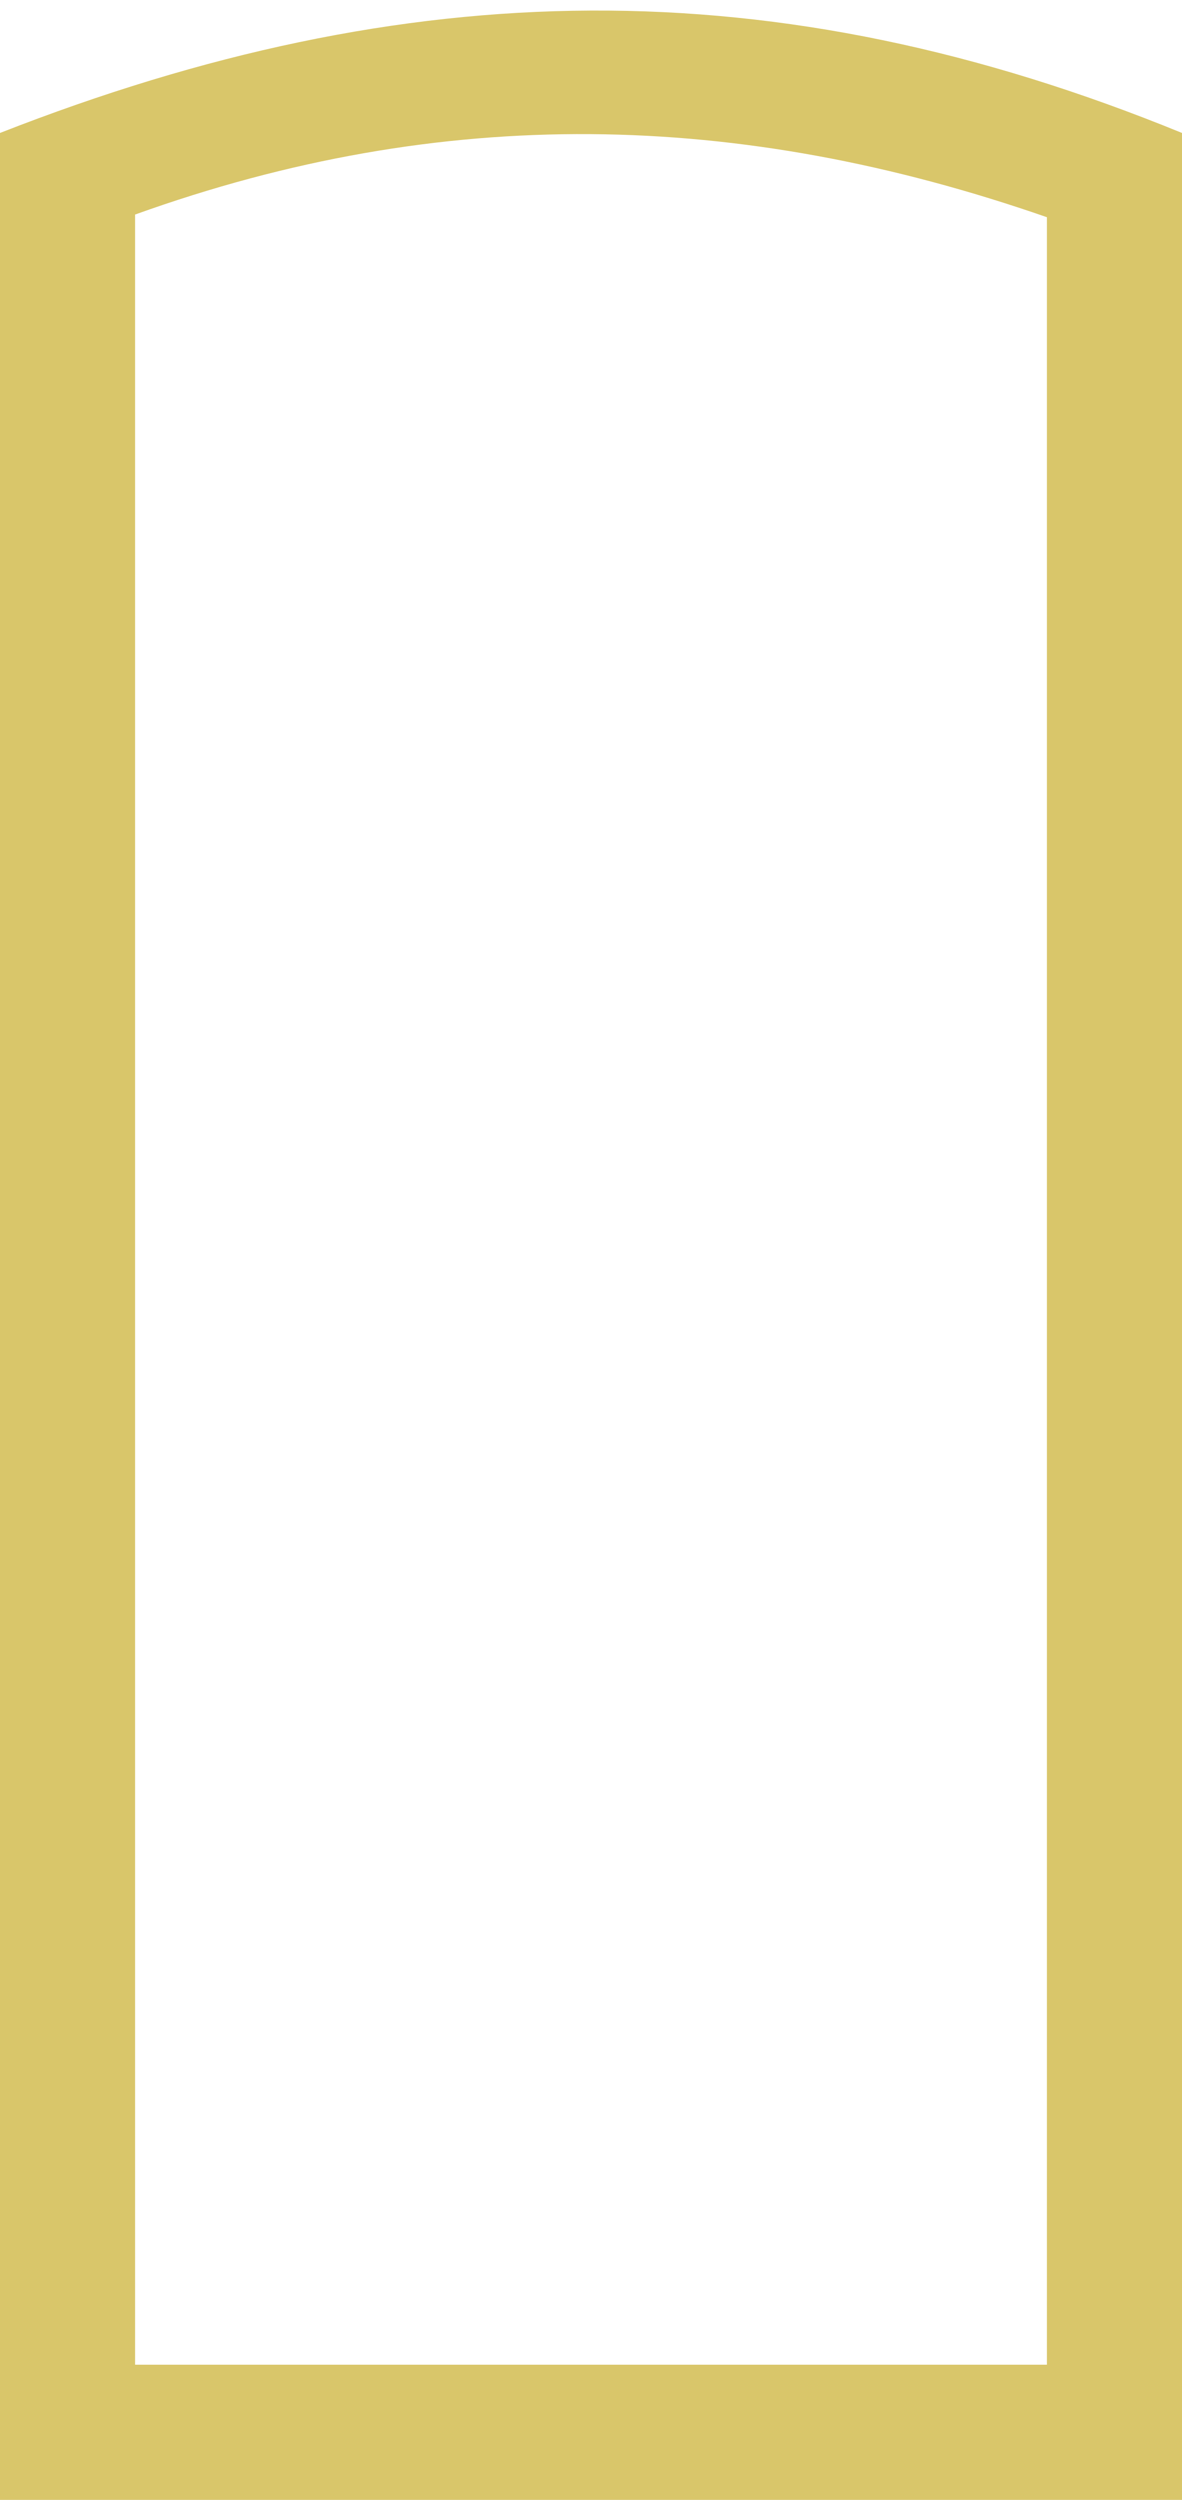 <svg xmlns="http://www.w3.org/2000/svg" width="35" height="74" viewBox="0 0 35 74"><g><g><path fill="#d9c66a" d="M0 4v-.064C12.06-.79 22.935-1 35 3.936V74H0V4zm31 2.43c-9.147-3.18-17.894-3.352-27-.079v63.648h27z"/></g></g></svg>